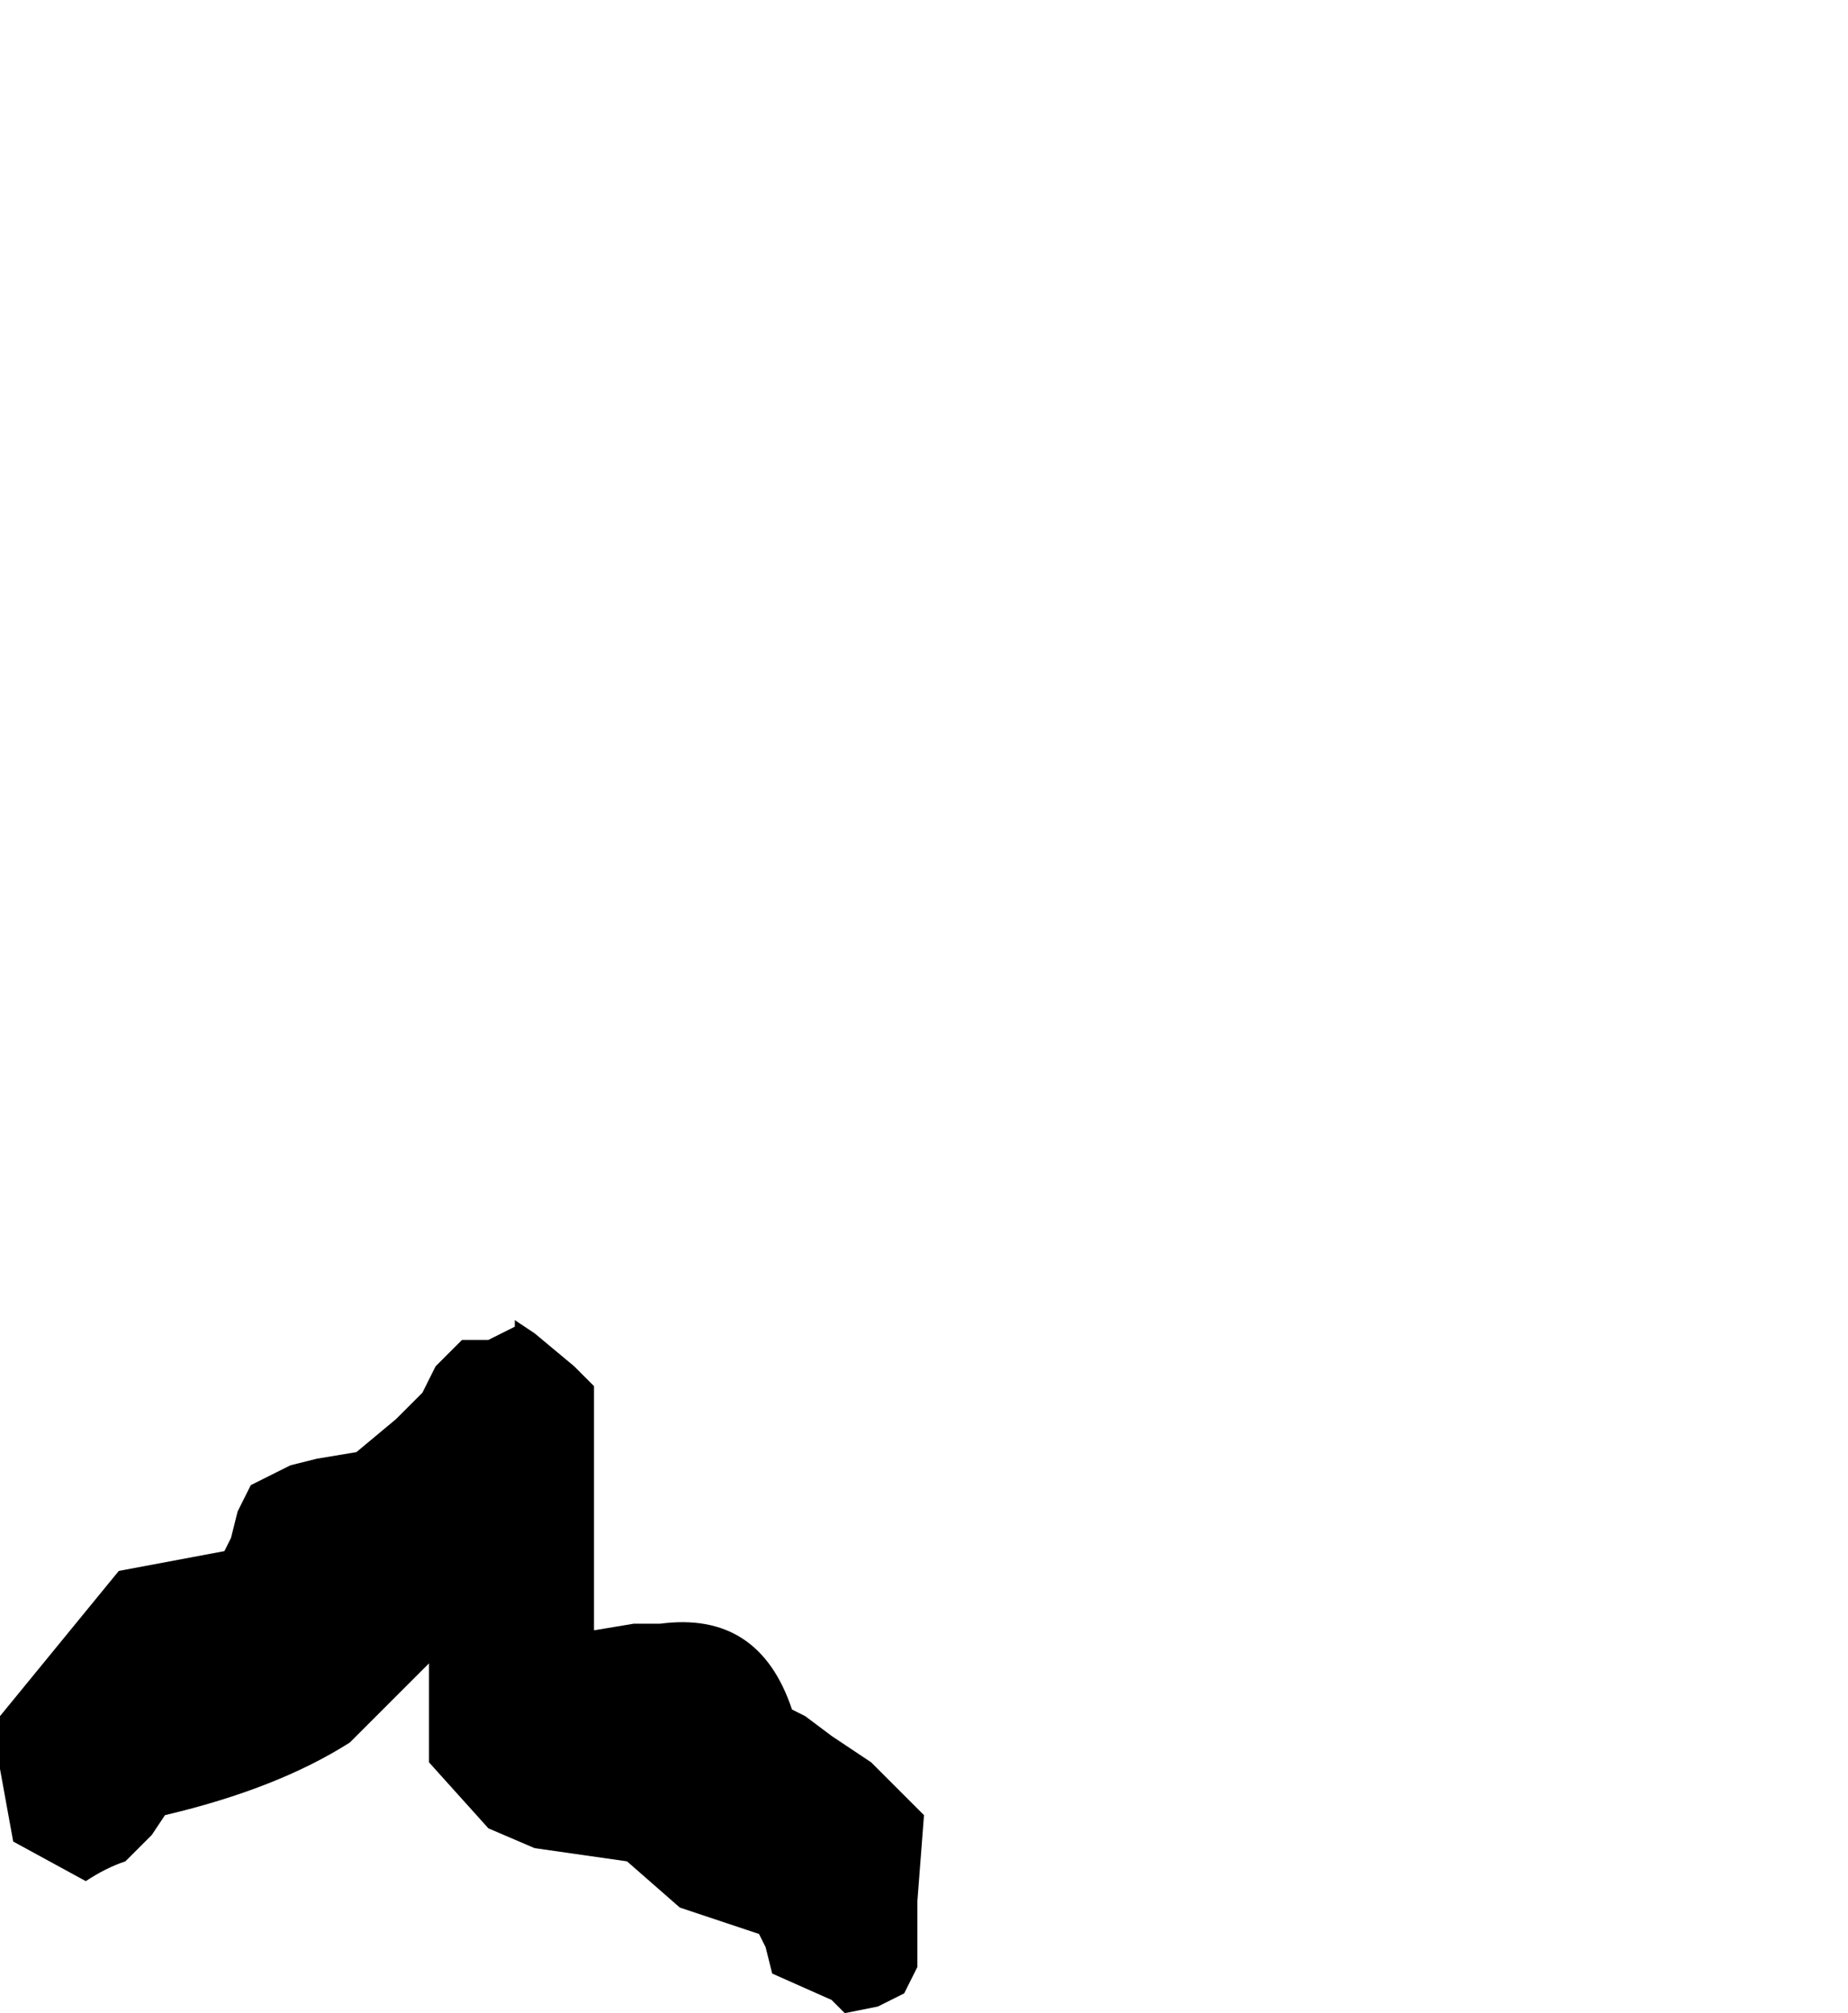 <?xml version="1.0" encoding="UTF-8" standalone="no"?>
<svg xmlns:xlink="http://www.w3.org/1999/xlink" height="15.25px" width="14.0px" xmlns="http://www.w3.org/2000/svg">
  <g transform="matrix(1.0, 0.0, 0.0, 1.0, 10.15, 42.65)">
    <path d="M-10.15 -29.65 L-10.15 -29.45 -10.15 -29.25 -10.05 -28.7 -9.5 -28.4 Q-9.35 -28.5 -9.2 -28.55 L-9.0 -28.75 -8.9 -28.9 Q-8.05 -29.1 -7.5 -29.45 -7.2 -29.75 -6.9 -30.05 L-6.9 -29.7 -6.9 -29.3 -6.45 -28.8 -6.1 -28.65 -5.4 -28.55 -5.0 -28.2 -4.4 -28.0 -4.35 -27.9 -4.3 -27.7 -3.85 -27.5 -3.75 -27.4 -3.5 -27.45 -3.3 -27.55 -3.2 -27.75 -3.2 -27.95 -3.2 -28.25 -3.15 -28.9 -3.55 -29.3 -3.85 -29.5 -4.05 -29.65 -4.15 -29.7 -4.15 -29.7 Q-4.4 -30.45 -5.15 -30.35 L-5.35 -30.35 -5.65 -30.3 -5.65 -30.5 -5.65 -30.65 -5.65 -32.15 -5.8 -32.3 -6.1 -32.55 -6.25 -32.65 -6.25 -32.6 -6.45 -32.5 -6.65 -32.5 -6.85 -32.3 -6.95 -32.1 -7.15 -31.9 -7.45 -31.65 -7.75 -31.6 -7.95 -31.55 -8.05 -31.5 -8.25 -31.4 -8.25 -31.4 -8.35 -31.2 -8.4 -31.0 -8.45 -30.9 -9.25 -30.75 Q-9.7 -30.2 -10.15 -29.65" fill="#000000" fill-rule="evenodd" stroke="none">
      <animate attributeName="fill" dur="2s" repeatCount="indefinite" values="#000000;#000001"/>
      <animate attributeName="fill-opacity" dur="2s" repeatCount="indefinite" values="1.0;1.0"/>
      <animate attributeName="d" dur="2s" repeatCount="indefinite" values="M-10.15 -29.65 L-10.15 -29.45 -10.15 -29.25 -10.05 -28.7 -9.5 -28.4 Q-9.35 -28.5 -9.2 -28.55 L-9.0 -28.75 -8.9 -28.9 Q-8.05 -29.1 -7.5 -29.45 -7.2 -29.75 -6.9 -30.05 L-6.9 -29.7 -6.9 -29.3 -6.45 -28.8 -6.1 -28.65 -5.4 -28.55 -5.0 -28.2 -4.4 -28.0 -4.35 -27.9 -4.3 -27.7 -3.85 -27.5 -3.75 -27.4 -3.5 -27.45 -3.3 -27.55 -3.2 -27.75 -3.2 -27.95 -3.2 -28.25 -3.15 -28.9 -3.55 -29.3 -3.85 -29.5 -4.05 -29.65 -4.15 -29.7 -4.15 -29.7 Q-4.4 -30.45 -5.15 -30.35 L-5.35 -30.35 -5.65 -30.3 -5.65 -30.5 -5.65 -30.65 -5.65 -32.15 -5.8 -32.3 -6.1 -32.55 -6.25 -32.65 -6.25 -32.6 -6.45 -32.5 -6.65 -32.5 -6.85 -32.3 -6.95 -32.1 -7.15 -31.9 -7.45 -31.65 -7.75 -31.6 -7.95 -31.55 -8.05 -31.5 -8.25 -31.4 -8.25 -31.4 -8.35 -31.2 -8.4 -31.0 -8.45 -30.9 -9.25 -30.75 Q-9.7 -30.2 -10.15 -29.65;M-4.9 -38.9 L-4.9 -38.9 -4.8 -38.8 -4.4 -38.45 -3.7 -38.3 Q-3.4 -38.35 -3.1 -38.55 L-2.8 -38.8 -2.5 -38.8 Q-1.55 -38.85 -0.95 -39.7 -0.25 -39.55 0.25 -39.7 L0.7 -39.95 1.0 -40.2 1.35 -40.7 1.35 -40.3 1.35 -39.4 1.35 -39.0 1.75 -38.45 1.85 -38.35 2.05 -38.25 2.5 -38.15 2.8 -38.25 3.2 -38.35 3.5 -38.45 3.65 -38.6 3.75 -38.7 3.85 -38.95 3.5 -39.55 2.85 -39.75 2.75 -40.05 2.6 -40.25 2.6 -40.25 2.6 -40.65 Q2.6 -41.4 2.6 -42.15 L2.45 -42.3 2.25 -42.45 2.0 -42.65 2.0 -42.65 0.5 -41.8 0.3 -41.65 0.0 -41.3 -0.2 -41.5 -0.2 -41.5 -0.5 -41.65 -0.75 -41.55 -0.75 -41.55 -0.9 -41.5 -1.0 -41.35 -1.2 -41.1 -1.55 -40.85 -1.75 -40.8 -1.95 -41.0 -2.15 -41.1 -2.25 -41.15 -2.5 -41.05 -2.75 -40.8 -2.85 -40.65 -3.65 -39.75 Q-4.8 -39.8 -4.9 -38.9"/>
    </path>
    <path d="M-10.15 -29.65 Q-9.7 -30.2 -9.25 -30.75 L-8.45 -30.9 -8.4 -31.0 -8.35 -31.2 -8.25 -31.4 -8.25 -31.4 -8.05 -31.5 -7.95 -31.55 -7.75 -31.6 -7.45 -31.65 -7.15 -31.9 -6.95 -32.1 -6.85 -32.3 -6.65 -32.5 -6.45 -32.5 -6.25 -32.6 -6.25 -32.65 -6.1 -32.55 -5.8 -32.3 -5.65 -32.15 -5.65 -30.65 -5.65 -30.5 -5.65 -30.3 -5.35 -30.35 -5.15 -30.35 Q-4.4 -30.45 -4.15 -29.7 L-4.15 -29.7 -4.05 -29.65 -3.85 -29.5 -3.55 -29.3 -3.15 -28.9 -3.2 -28.25 -3.2 -27.95 -3.2 -27.75 -3.3 -27.55 -3.5 -27.45 -3.75 -27.4 -3.85 -27.5 -4.3 -27.7 -4.35 -27.9 -4.4 -28.0 -5.0 -28.2 -5.4 -28.55 -6.1 -28.65 -6.45 -28.8 -6.9 -29.3 -6.9 -29.7 -6.9 -30.05 Q-7.2 -29.75 -7.5 -29.45 -8.05 -29.1 -8.9 -28.9 L-9.0 -28.75 -9.2 -28.55 Q-9.35 -28.5 -9.5 -28.4 L-10.05 -28.7 -10.15 -29.25 -10.15 -29.45 -10.15 -29.65" fill="none" stroke="#000000" stroke-linecap="round" stroke-linejoin="round" stroke-opacity="0.0" stroke-width="1.0">
      <animate attributeName="stroke" dur="2s" repeatCount="indefinite" values="#000000;#000001"/>
      <animate attributeName="stroke-width" dur="2s" repeatCount="indefinite" values="0.0;0.0"/>
      <animate attributeName="fill-opacity" dur="2s" repeatCount="indefinite" values="0.0;0.0"/>
      <animate attributeName="d" dur="2s" repeatCount="indefinite" values="M-10.15 -29.65 Q-9.7 -30.2 -9.25 -30.75 L-8.45 -30.9 -8.4 -31.0 -8.35 -31.2 -8.25 -31.4 -8.25 -31.4 -8.05 -31.5 -7.95 -31.55 -7.75 -31.6 -7.45 -31.65 -7.15 -31.9 -6.95 -32.1 -6.85 -32.3 -6.65 -32.5 -6.45 -32.5 -6.25 -32.6 -6.25 -32.65 -6.1 -32.55 -5.8 -32.3 -5.65 -32.15 -5.65 -30.65 -5.65 -30.5 -5.65 -30.3 -5.35 -30.35 -5.15 -30.35 Q-4.4 -30.45 -4.15 -29.7 L-4.15 -29.7 -4.05 -29.65 -3.85 -29.5 -3.55 -29.3 -3.15 -28.9 -3.2 -28.25 -3.2 -27.95 -3.2 -27.75 -3.3 -27.55 -3.5 -27.45 -3.75 -27.4 -3.85 -27.5 -4.3 -27.7 -4.35 -27.9 -4.4 -28.0 -5.0 -28.2 -5.4 -28.55 -6.1 -28.65 -6.45 -28.8 -6.9 -29.3 -6.9 -29.7 -6.9 -30.05 Q-7.2 -29.75 -7.5 -29.45 -8.05 -29.1 -8.9 -28.9 L-9.0 -28.75 -9.2 -28.55 Q-9.35 -28.5 -9.5 -28.4 L-10.05 -28.7 -10.15 -29.25 -10.15 -29.45 -10.15 -29.65;M-4.9 -38.9 Q-4.8 -39.8 -3.65 -39.75 L-2.85 -40.65 -2.75 -40.8 -2.5 -41.05 -2.25 -41.15 -2.15 -41.1 -1.95 -41.0 -1.75 -40.8 -1.55 -40.85 -1.2 -41.1 -1.0 -41.35 -0.9 -41.5 -0.75 -41.55 -0.75 -41.55 -0.5 -41.65 -0.2 -41.5 -0.2 -41.5 0.0 -41.3 0.3 -41.65 0.5 -41.8 2.0 -42.65 2.0 -42.65 2.25 -42.45 2.45 -42.3 2.6 -42.15 Q2.6 -41.4 2.6 -40.65 L2.6 -40.25 2.6 -40.25 2.75 -40.05 2.85 -39.75 3.5 -39.55 3.85 -38.95 3.75 -38.7 3.65 -38.6 3.5 -38.45 3.2 -38.35 2.8 -38.25 2.5 -38.15 2.05 -38.25 1.85 -38.35 1.75 -38.45 1.35 -39.0 1.35 -39.4 1.35 -40.3 1.35 -40.7 1.0 -40.2 0.7 -39.95 0.25 -39.7 Q-0.25 -39.55 -0.95 -39.7 -1.55 -38.85 -2.5 -38.8 L-2.8 -38.8 -3.1 -38.55 Q-3.4 -38.35 -3.7 -38.3 L-4.4 -38.45 -4.8 -38.8 -4.9 -38.9 -4.9 -38.9"/>
    </path>
  </g>
</svg>
